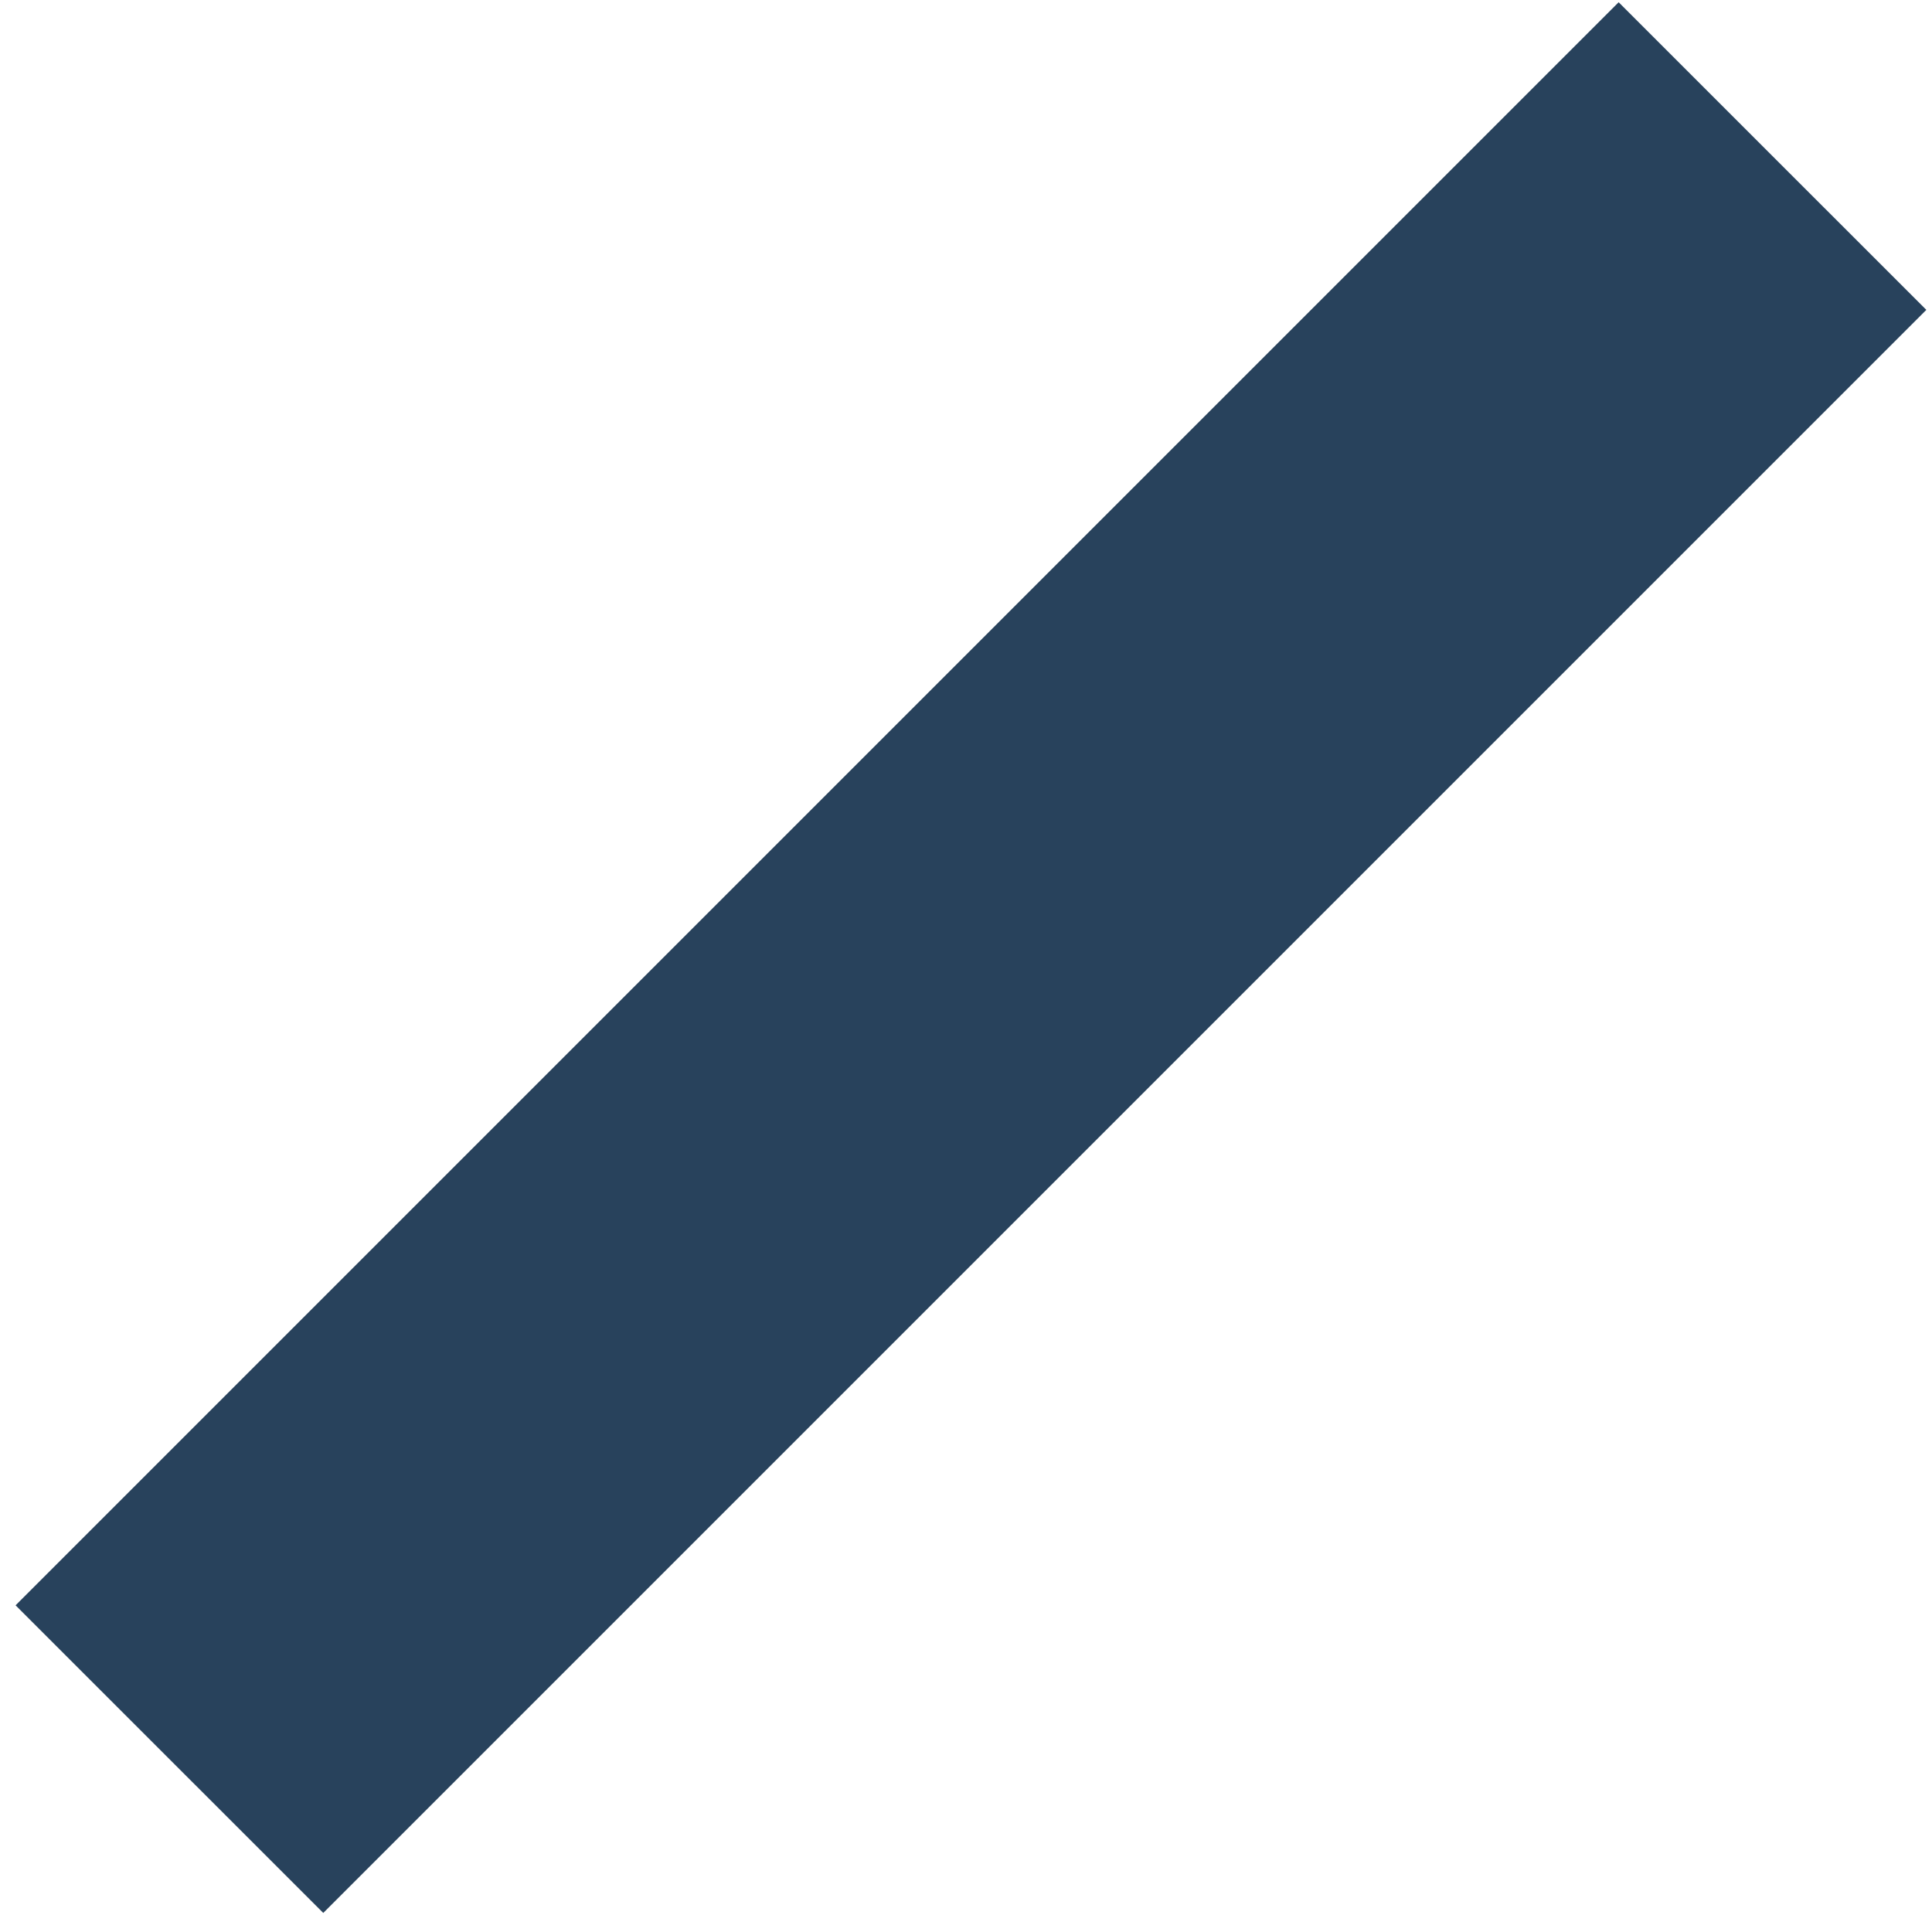 <?xml version="1.0" encoding="UTF-8" standalone="no"?>
<!DOCTYPE svg PUBLIC "-//W3C//DTD SVG 1.1//EN" "http://www.w3.org/Graphics/SVG/1.1/DTD/svg11.dtd">
<svg width="100%" height="100%" viewBox="0 0 114 113" version="1.1" xmlns="http://www.w3.org/2000/svg" xmlns:xlink="http://www.w3.org/1999/xlink" xml:space="preserve" xmlns:serif="http://www.serif.com/" style="fill-rule:evenodd;clip-rule:evenodd;stroke-linejoin:round;stroke-miterlimit:1.414;">
    <g transform="matrix(1,0,0,1,-1175,-828)">
        <g transform="matrix(4.167,0,0,4.167,0,0)">
            <path d="M286.555,225.792L282.198,221.436L304.898,198.736L309.255,203.092L286.555,225.792Z" style="fill:rgb(40,66,92);fill-rule:nonzero;"/>
        </g>
    </g>
</svg>
